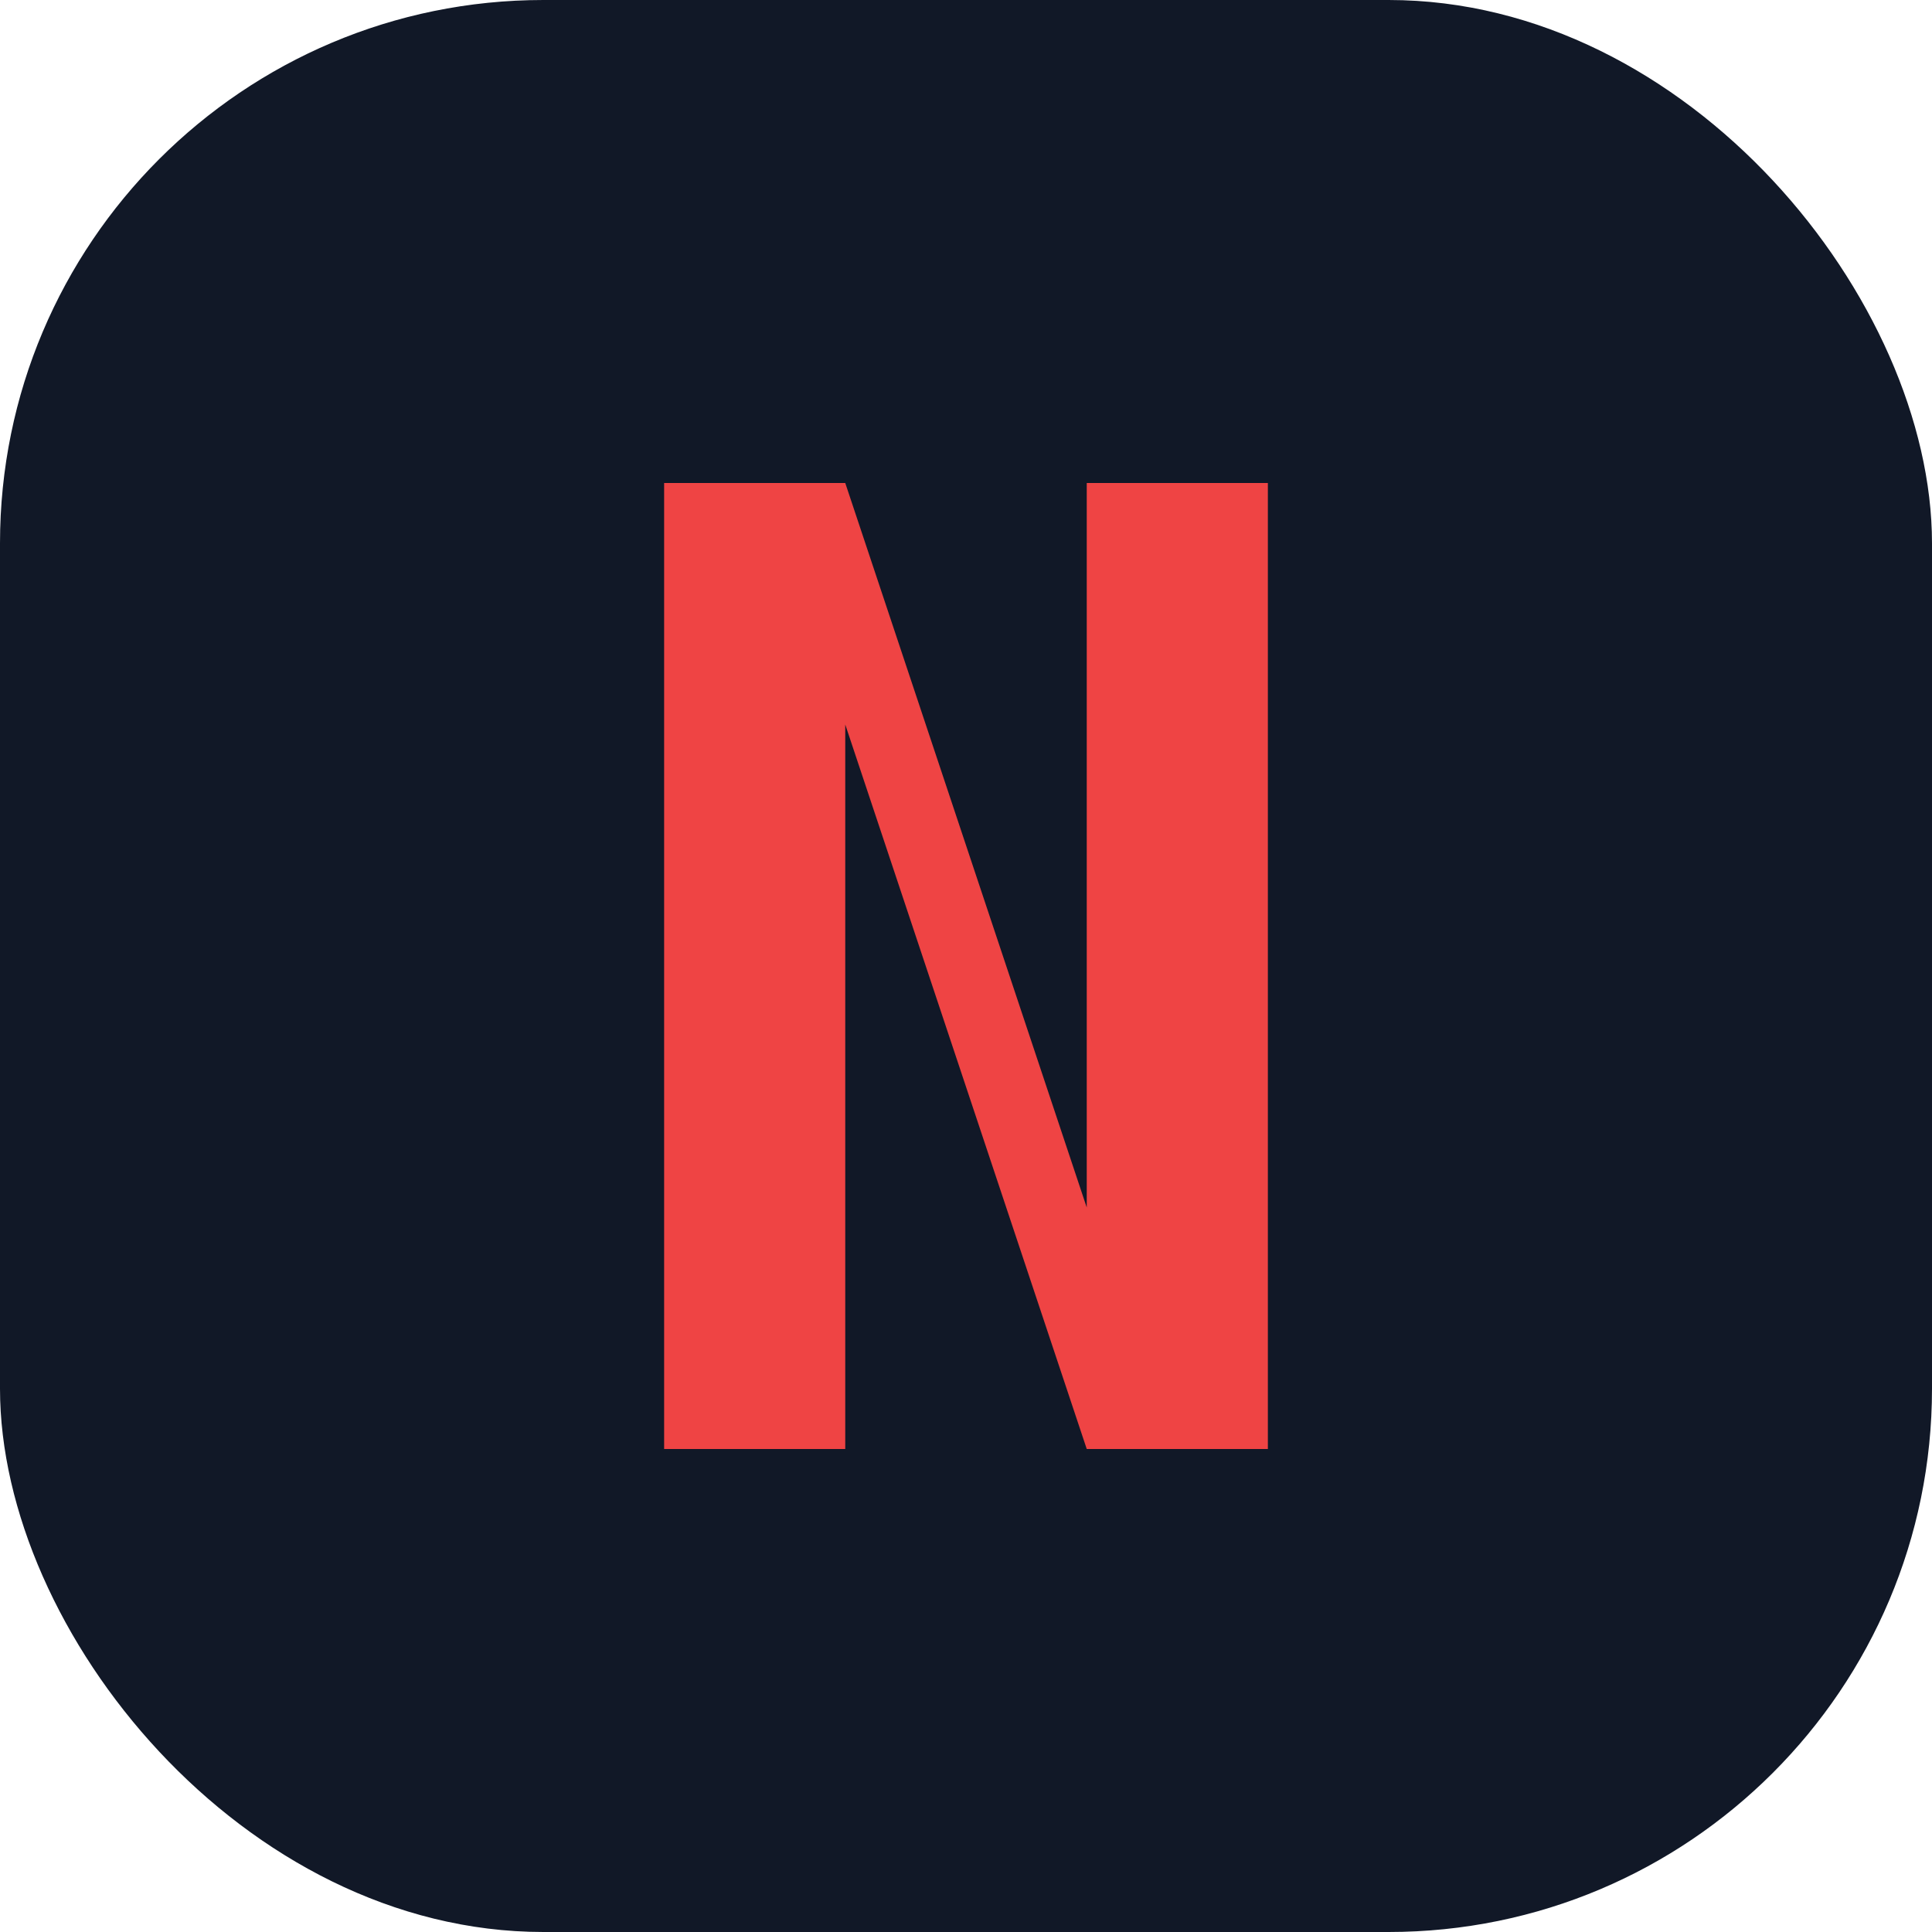 <svg width="64" height="64" viewBox="0 0 64 64" fill="none" xmlns="http://www.w3.org/2000/svg">
  <rect width="64" height="64" rx="18" fill="#111827" />
  <path d="M22 16h6l8 24V16h6v32h-6l-8-24v24h-6V16Z" fill="#ef4444" />
</svg>
